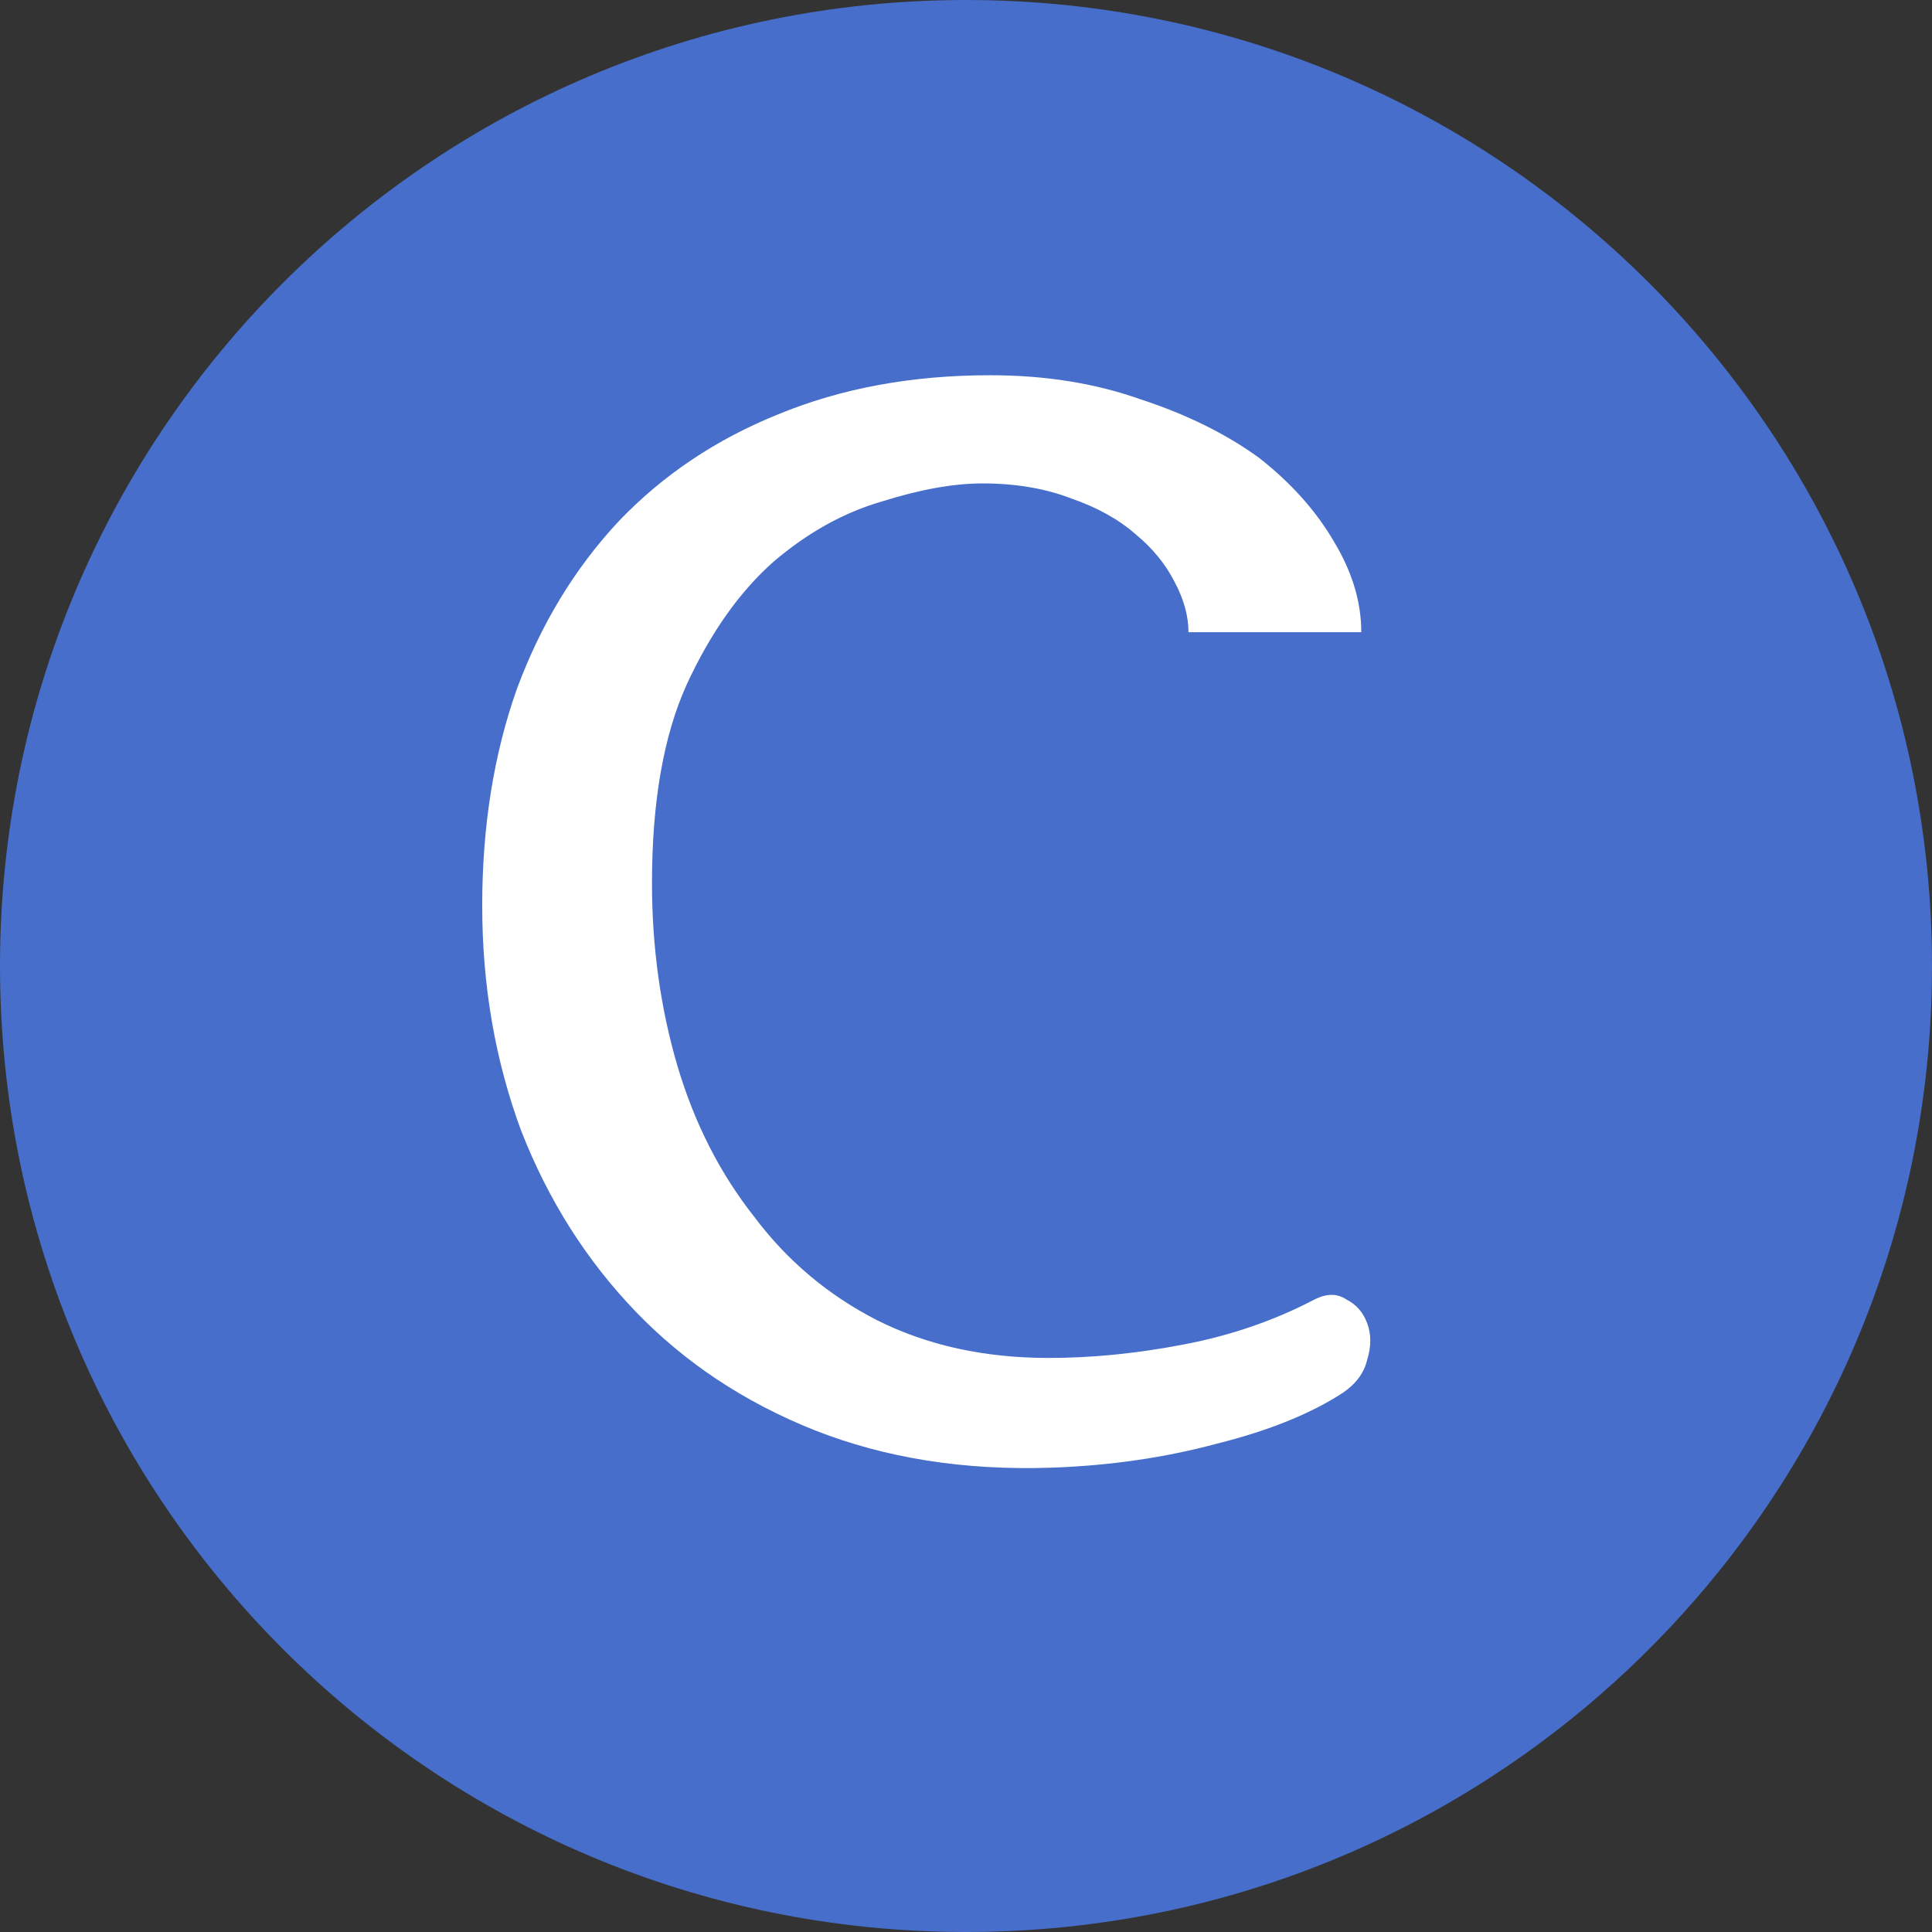 <svg width="32" height="32" viewBox="0 0 32 32" fill="none" xmlns="http://www.w3.org/2000/svg">
<rect x="0" y="0" width="32" height="32" fill="#333333" stroke="none"/>
<path d="M32 16C32 24.837 24.837 32 16 32C7.163 32 0 24.837 0 16C0 7.163 7.163 0 16 0C24.837 0 32 7.163 32 16Z" fill="#466ECA"/>
<path d="M22.248 23.065C21.717 23.413 21.02 23.695 20.158 23.911C19.295 24.143 18.382 24.276 17.42 24.309C15.976 24.359 14.665 24.152 13.487 23.687C12.326 23.223 11.339 22.567 10.526 21.721C9.713 20.875 9.082 19.879 8.634 18.734C8.203 17.573 7.987 16.328 7.987 15.001C7.987 13.69 8.178 12.495 8.559 11.417C8.958 10.338 9.522 9.409 10.252 8.629C10.982 7.866 11.861 7.277 12.89 6.862C13.935 6.431 15.105 6.215 16.399 6.215C17.312 6.215 18.142 6.348 18.888 6.613C19.651 6.862 20.307 7.186 20.855 7.584C21.385 7.999 21.8 8.463 22.099 8.978C22.398 9.476 22.547 9.973 22.547 10.471H19.685C19.685 10.206 19.61 9.932 19.461 9.65C19.311 9.351 19.096 9.086 18.814 8.853C18.532 8.604 18.175 8.405 17.743 8.256C17.312 8.09 16.823 8.007 16.275 8.007C15.794 8.007 15.238 8.107 14.607 8.306C13.977 8.488 13.38 8.82 12.815 9.301C12.251 9.799 11.77 10.479 11.372 11.342C10.99 12.188 10.799 13.284 10.799 14.628C10.799 15.69 10.94 16.702 11.223 17.664C11.505 18.61 11.928 19.439 12.492 20.153C13.039 20.883 13.72 21.455 14.533 21.87C15.362 22.285 16.308 22.492 17.37 22.492C18.084 22.492 18.83 22.418 19.61 22.268C20.39 22.119 21.112 21.87 21.775 21.522C21.974 21.422 22.149 21.422 22.298 21.522C22.464 21.605 22.58 21.738 22.646 21.92C22.713 22.102 22.713 22.302 22.646 22.517C22.597 22.733 22.464 22.916 22.248 23.065Z" fill="white"/>
</svg>

